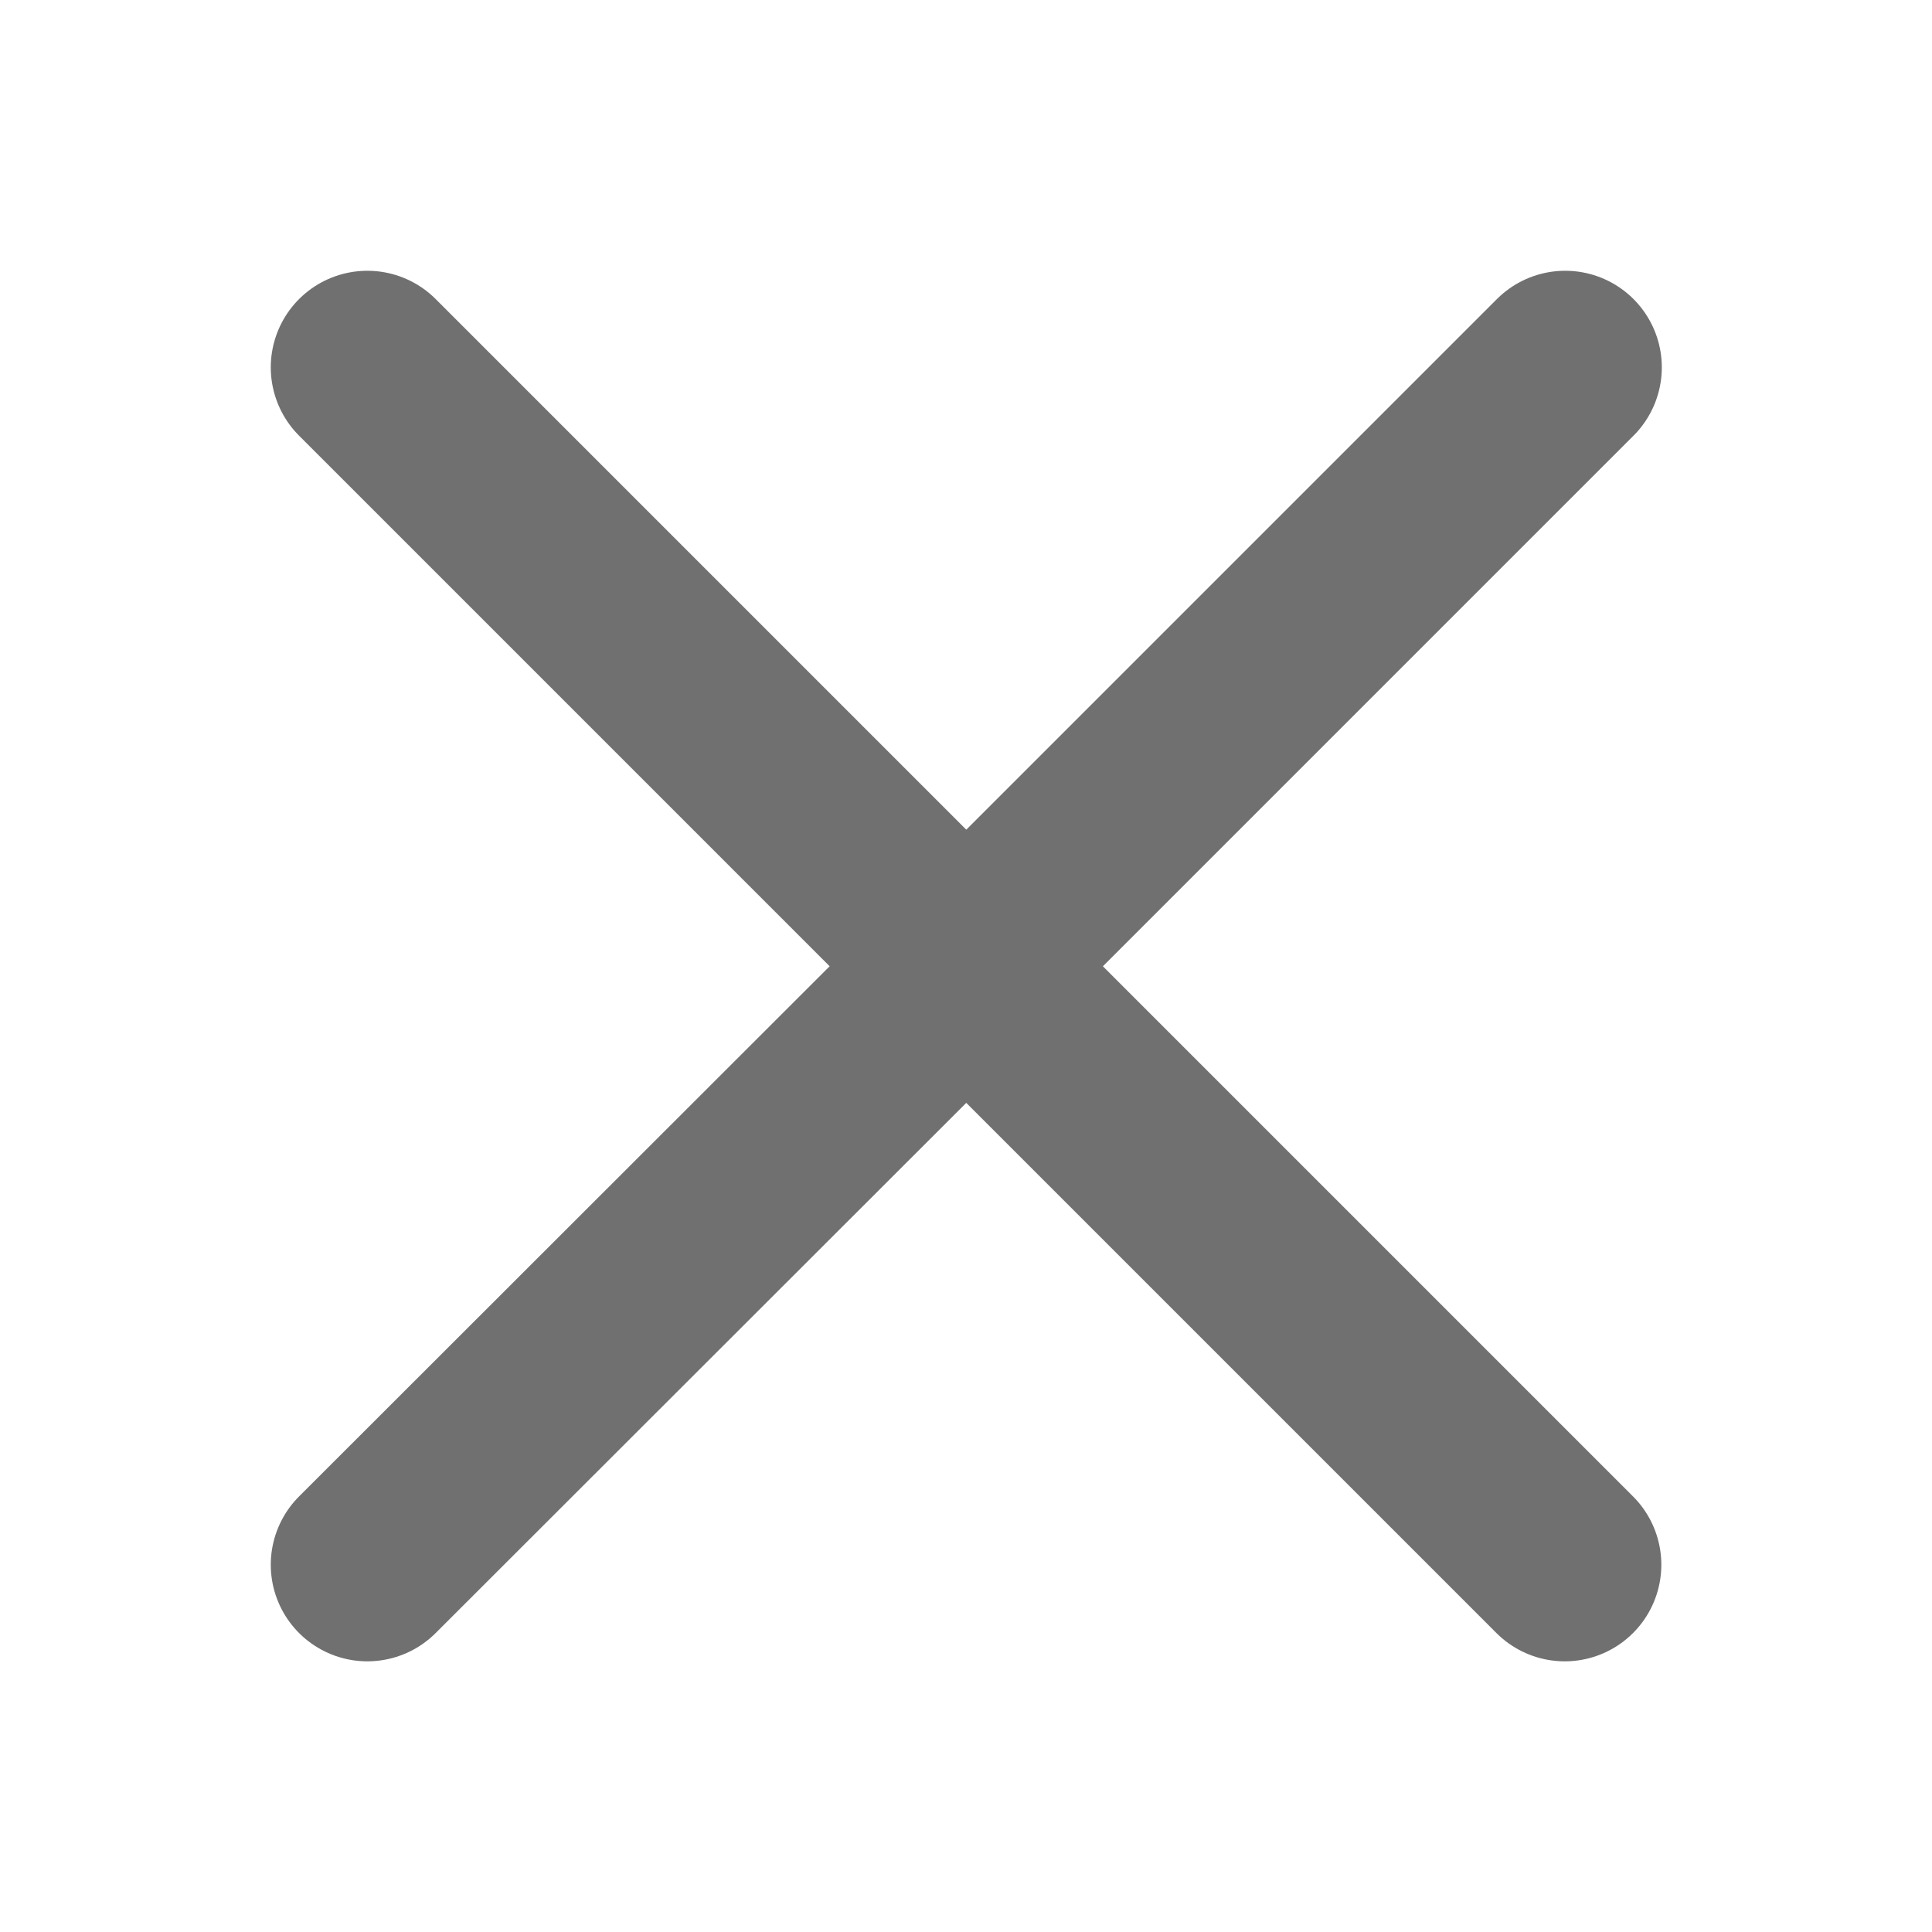 <svg xmlns="http://www.w3.org/2000/svg" width="20" height="20" viewBox="0 0 20 20">
  <g id="Cross_icon" data-name="Cross icon" transform="translate(12294 23397)">
    <rect id="Rectangle_5568" data-name="Rectangle 5568" width="20" height="20" transform="translate(-12294 -23397)" fill="none"/>
    <g id="Menu_Close_MD" data-name="Menu / Close_MD" transform="translate(-12296.197 -23399.197)">
      <path id="Vector" d="M18.395,18.395l-6.2-6.2m0,0L6,6m6.2,6.2,6.2-6.2m-6.2,6.2L6,18.395" transform="translate(0 0)" fill="none" stroke="#707070" stroke-linecap="round" stroke-linejoin="round" stroke-width="2"/>
    </g>
  </g>
</svg>
